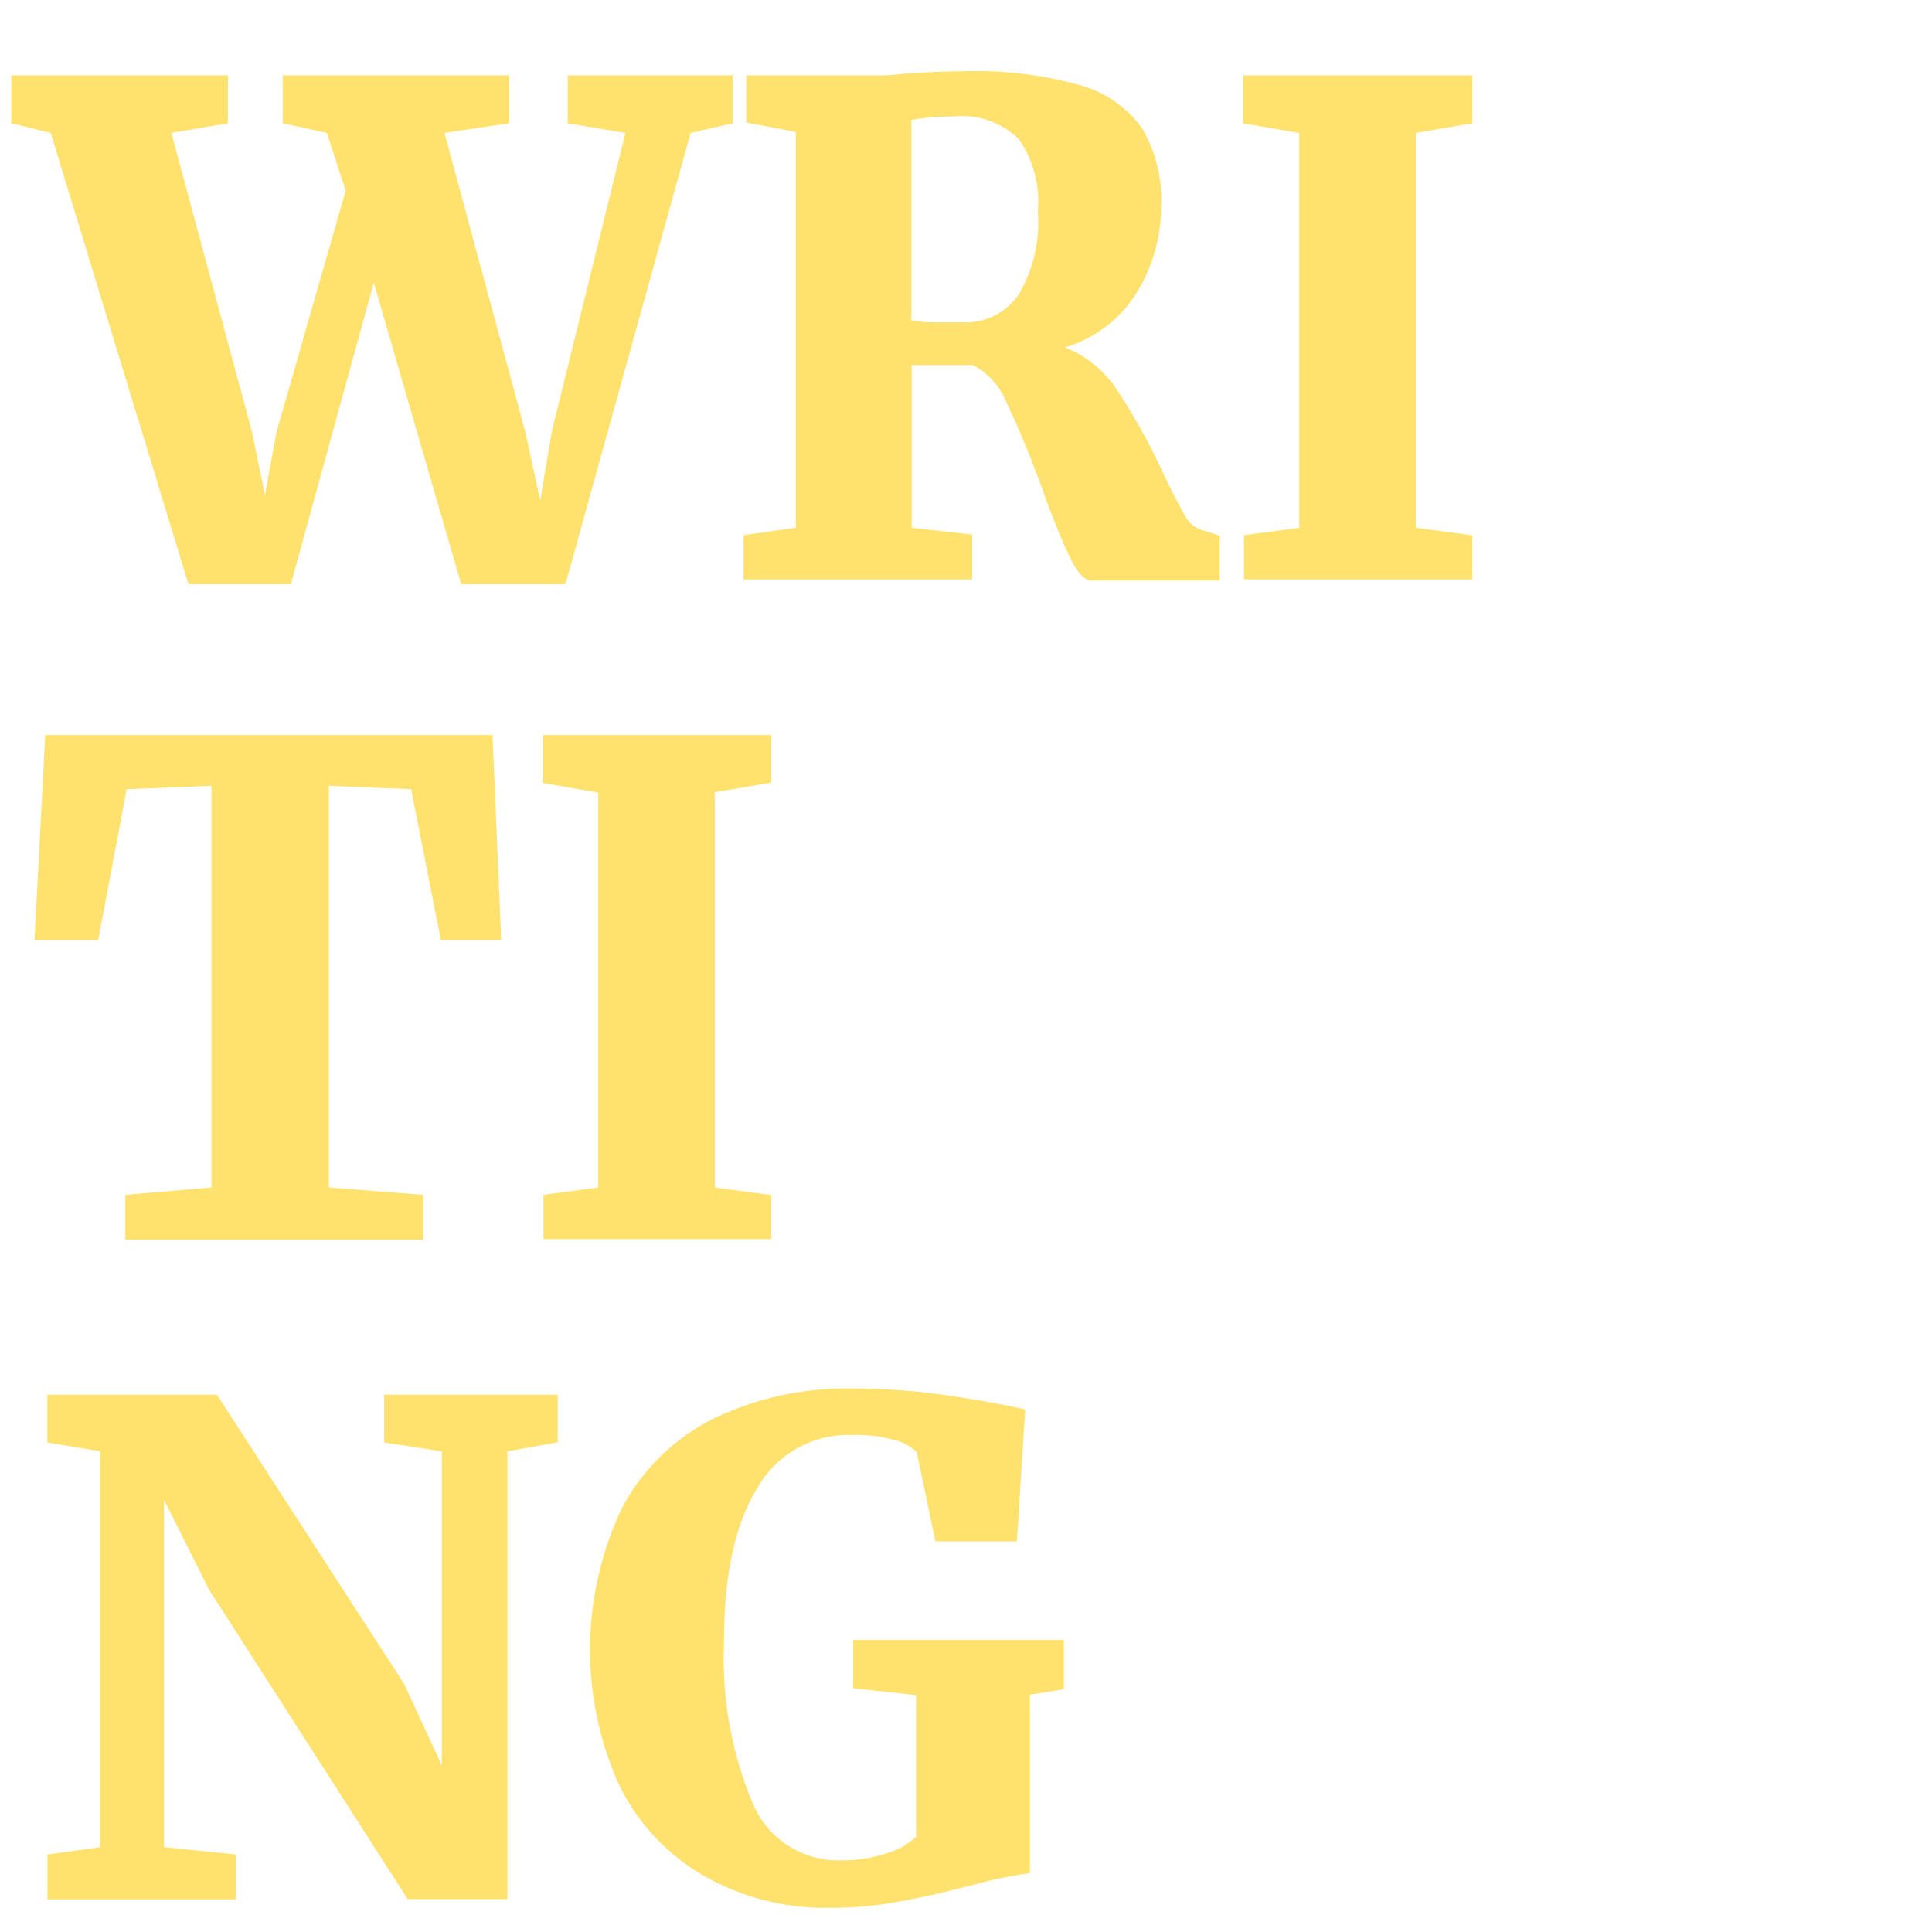 <svg id="Livello_4" data-name="Livello 4" xmlns="http://www.w3.org/2000/svg" viewBox="0 0 102.5 102.5"><defs><style>.cls-1{opacity:0.7;}.cls-2{fill:#ffd430;}</style></defs><title>photo-whatmore-lk-hover</title><g id="WRITING" class="cls-1"><path class="cls-2" d="M.6,4H12.09V6.54l-3,.51,4.28,15.87.69,3.35.61-3.35,3.67-12.81-1-3.06L15,6.54V4h12V6.54l-3.42.51,4.29,15.87.79,3.64.61-3.64L33.18,7.05l-3.06-.51V4h8.75V6.54l-2.23.51L30,31H24.47l-4.64-16-4.4,16H10L2.69,7.05.6,6.54Z"/><path class="cls-2" d="M39.45,28.39,42.22,28V7l-2.63-.5V4h5.54l1.5,0c.54,0,.95-.05,1.24-.08,1.3-.09,2.4-.14,3.31-.14a20.46,20.46,0,0,1,6.12.74,6,6,0,0,1,3.3,2.3,7.46,7.46,0,0,1,1,4.12,8.67,8.67,0,0,1-1.29,4.58,6.68,6.68,0,0,1-3.82,2.91,5.82,5.82,0,0,1,2.79,2.29A32.32,32.32,0,0,1,61.66,25c.48,1,.86,1.76,1.15,2.25a1.58,1.58,0,0,0,.9.85l1,.32v2.38H57.91c-.36,0-.73-.38-1.11-1.15A37,37,0,0,1,55.32,26c-.74-2-1.38-3.54-1.92-4.63a3.74,3.74,0,0,0-1.79-2H48.37V28l3.21.36v2.38H39.45ZM54.06,15.6a7.59,7.59,0,0,0,1-4.41,5.81,5.81,0,0,0-1-3.8,4.27,4.27,0,0,0-3.44-1.21,12.66,12.66,0,0,0-2.27.18V17a8.12,8.12,0,0,0,1.55.1h1.23A3.37,3.37,0,0,0,54.06,15.6Z"/><path class="cls-2" d="M68.93,7.05l-3-.51V4H78.11V6.54l-3,.51V28l3,.4v2.34H66V28.39L68.93,28Z"/><path class="cls-2" d="M11.22,41.69l-4.5.18-1.51,8H1.83L2.4,39H26.13l.46,10.87h-3.2l-1.58-8-4.36-.18V63l5,.39v2.38H6.65V63.39L11.22,63Z"/><path class="cls-2" d="M31.74,42.05l-2.95-.51V39H40.92v2.52l-3,.51V63l3,.4v2.34H28.83V63.39L31.74,63Z"/><path class="cls-2" d="M5.32,77l-2.81-.47V74h9l9.93,15.34,2,4.32V77l-3.06-.47V74h9.21v2.52L26.92,77v23.76H21.63L11.08,84.32,8.7,79.57V98l3.82.39v2.38h-10V98.39L5.32,98Z"/><path class="cls-2" d="M37.14,99.4a11.21,11.21,0,0,1-4.35-4.82A17.51,17.51,0,0,1,33,80a11.16,11.16,0,0,1,4.84-4.73,16.27,16.27,0,0,1,7.47-1.6,34,34,0,0,1,4.94.36q2.45.36,4.14.75l-.44,7H49.63l-1-4.75a2.73,2.73,0,0,0-1.17-.63,7.83,7.83,0,0,0-2.29-.27,5.55,5.55,0,0,0-5,2.83q-1.76,2.82-1.76,8.19a19.89,19.89,0,0,0,1.49,8.44,4.91,4.91,0,0,0,4.66,3.11A7.6,7.6,0,0,0,47,98.34a4,4,0,0,0,1.6-.88V89.93l-3.34-.36V87H56.44v2.62l-1.8.29v9.47a21.94,21.94,0,0,0-2.85.58c-1.46.38-2.78.69-4,.91a19.58,19.58,0,0,1-3.78.35A13,13,0,0,1,37.14,99.4Z"/></g></svg>
